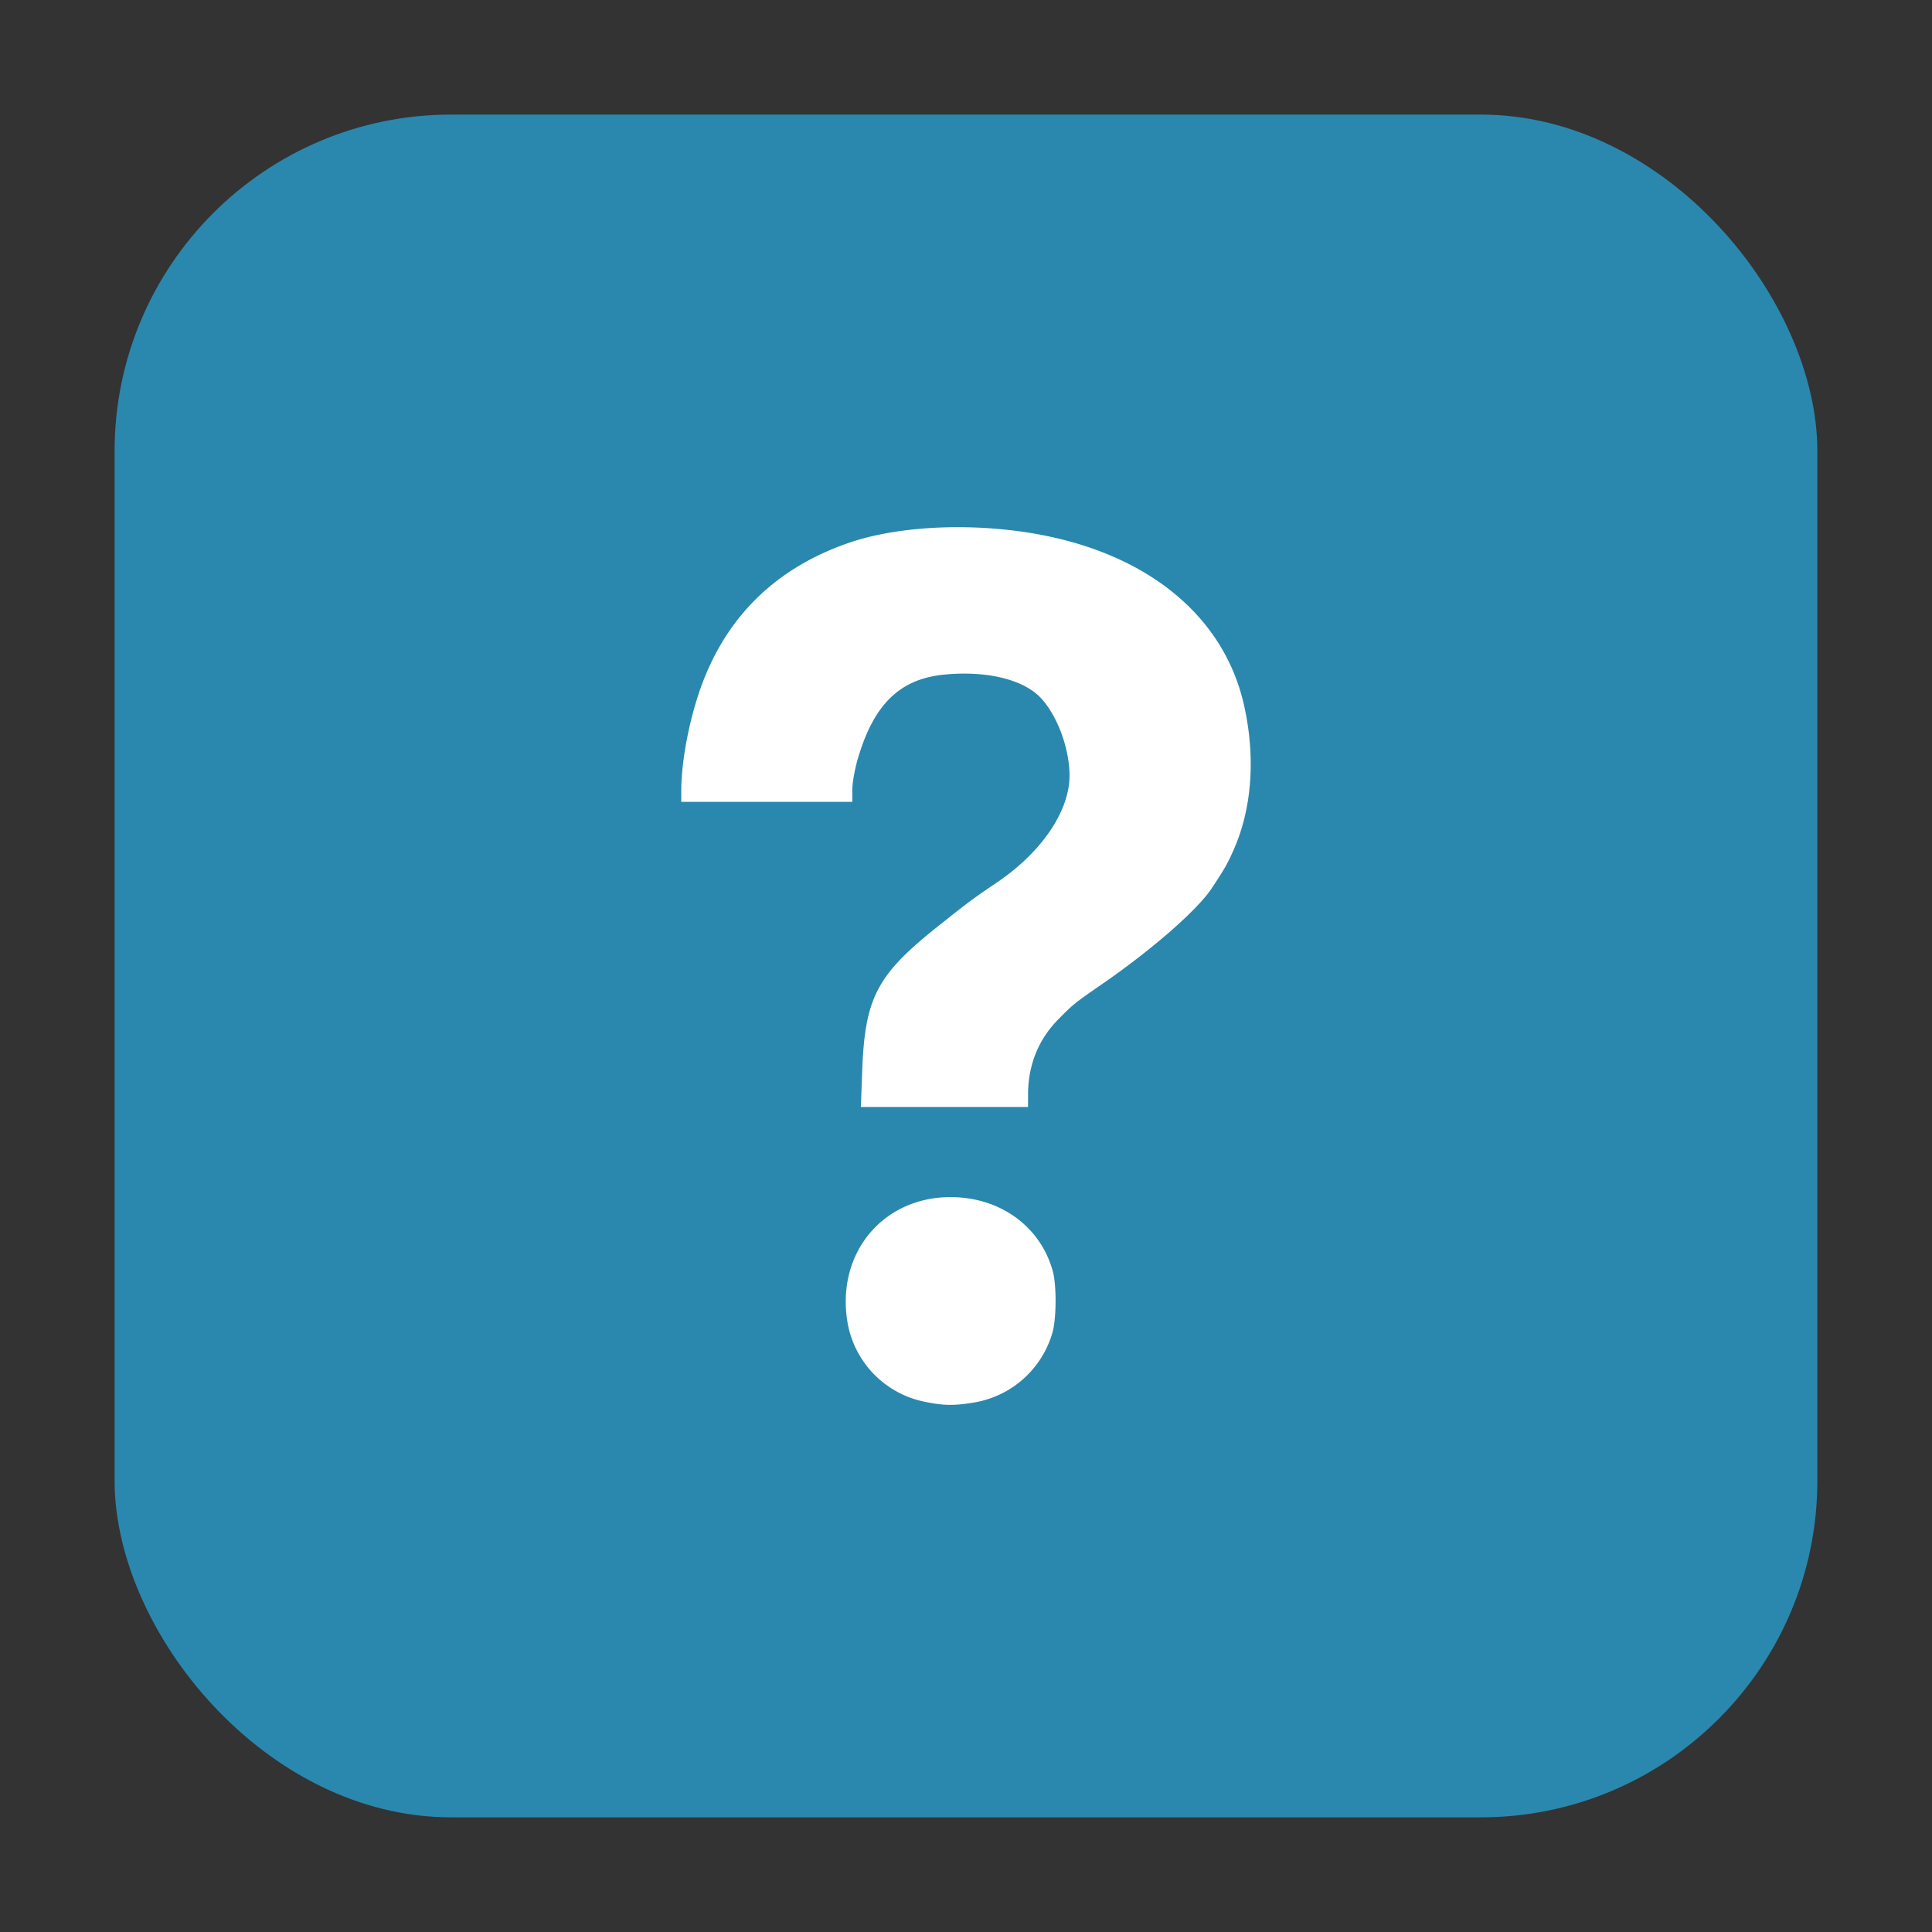 <svg xmlns="http://www.w3.org/2000/svg" height="32" width="32" version="1"><rect width="100%" height="100%" fill="#333333" stroke="none"/><rect width="28.203" height="28.203" x="1.898" y="1.898" ry="5.575" fill="#2a88ae" fill-rule="evenodd"/><path d="M16.108 23.234a1.63 1.63 0 0 0 1.325-1.166c.066-.238.068-.786.004-1.015-.205-.741-.873-1.225-1.693-1.225-1.117 0-1.886.92-1.711 2.047a1.62 1.62 0 0 0 1.252 1.336c.327.07.5.075.823.023zm.92-5.108c0-.485.172-.912.506-1.248.25-.252.257-.258.734-.588.82-.567 1.564-1.219 1.8-1.574.225-.34.268-.417.378-.67.294-.681.35-1.525.157-2.374-.36-1.582-1.79-2.652-3.865-2.89-.96-.111-1.958-.035-2.66.203-1.156.393-1.962 1.14-2.404 2.228-.228.56-.39 1.34-.39 1.886v.182h2.833v-.204c0-.112.043-.35.096-.527.264-.886.69-1.3 1.413-1.375.695-.072 1.312.073 1.604.376.277.288.482.834.485 1.29.002.59-.46 1.274-1.205 1.777-.394.266-.472.324-.997.743-.99.79-1.187 1.17-1.232 2.37l-.022.604h2.768z" fill="#fff"/></svg>